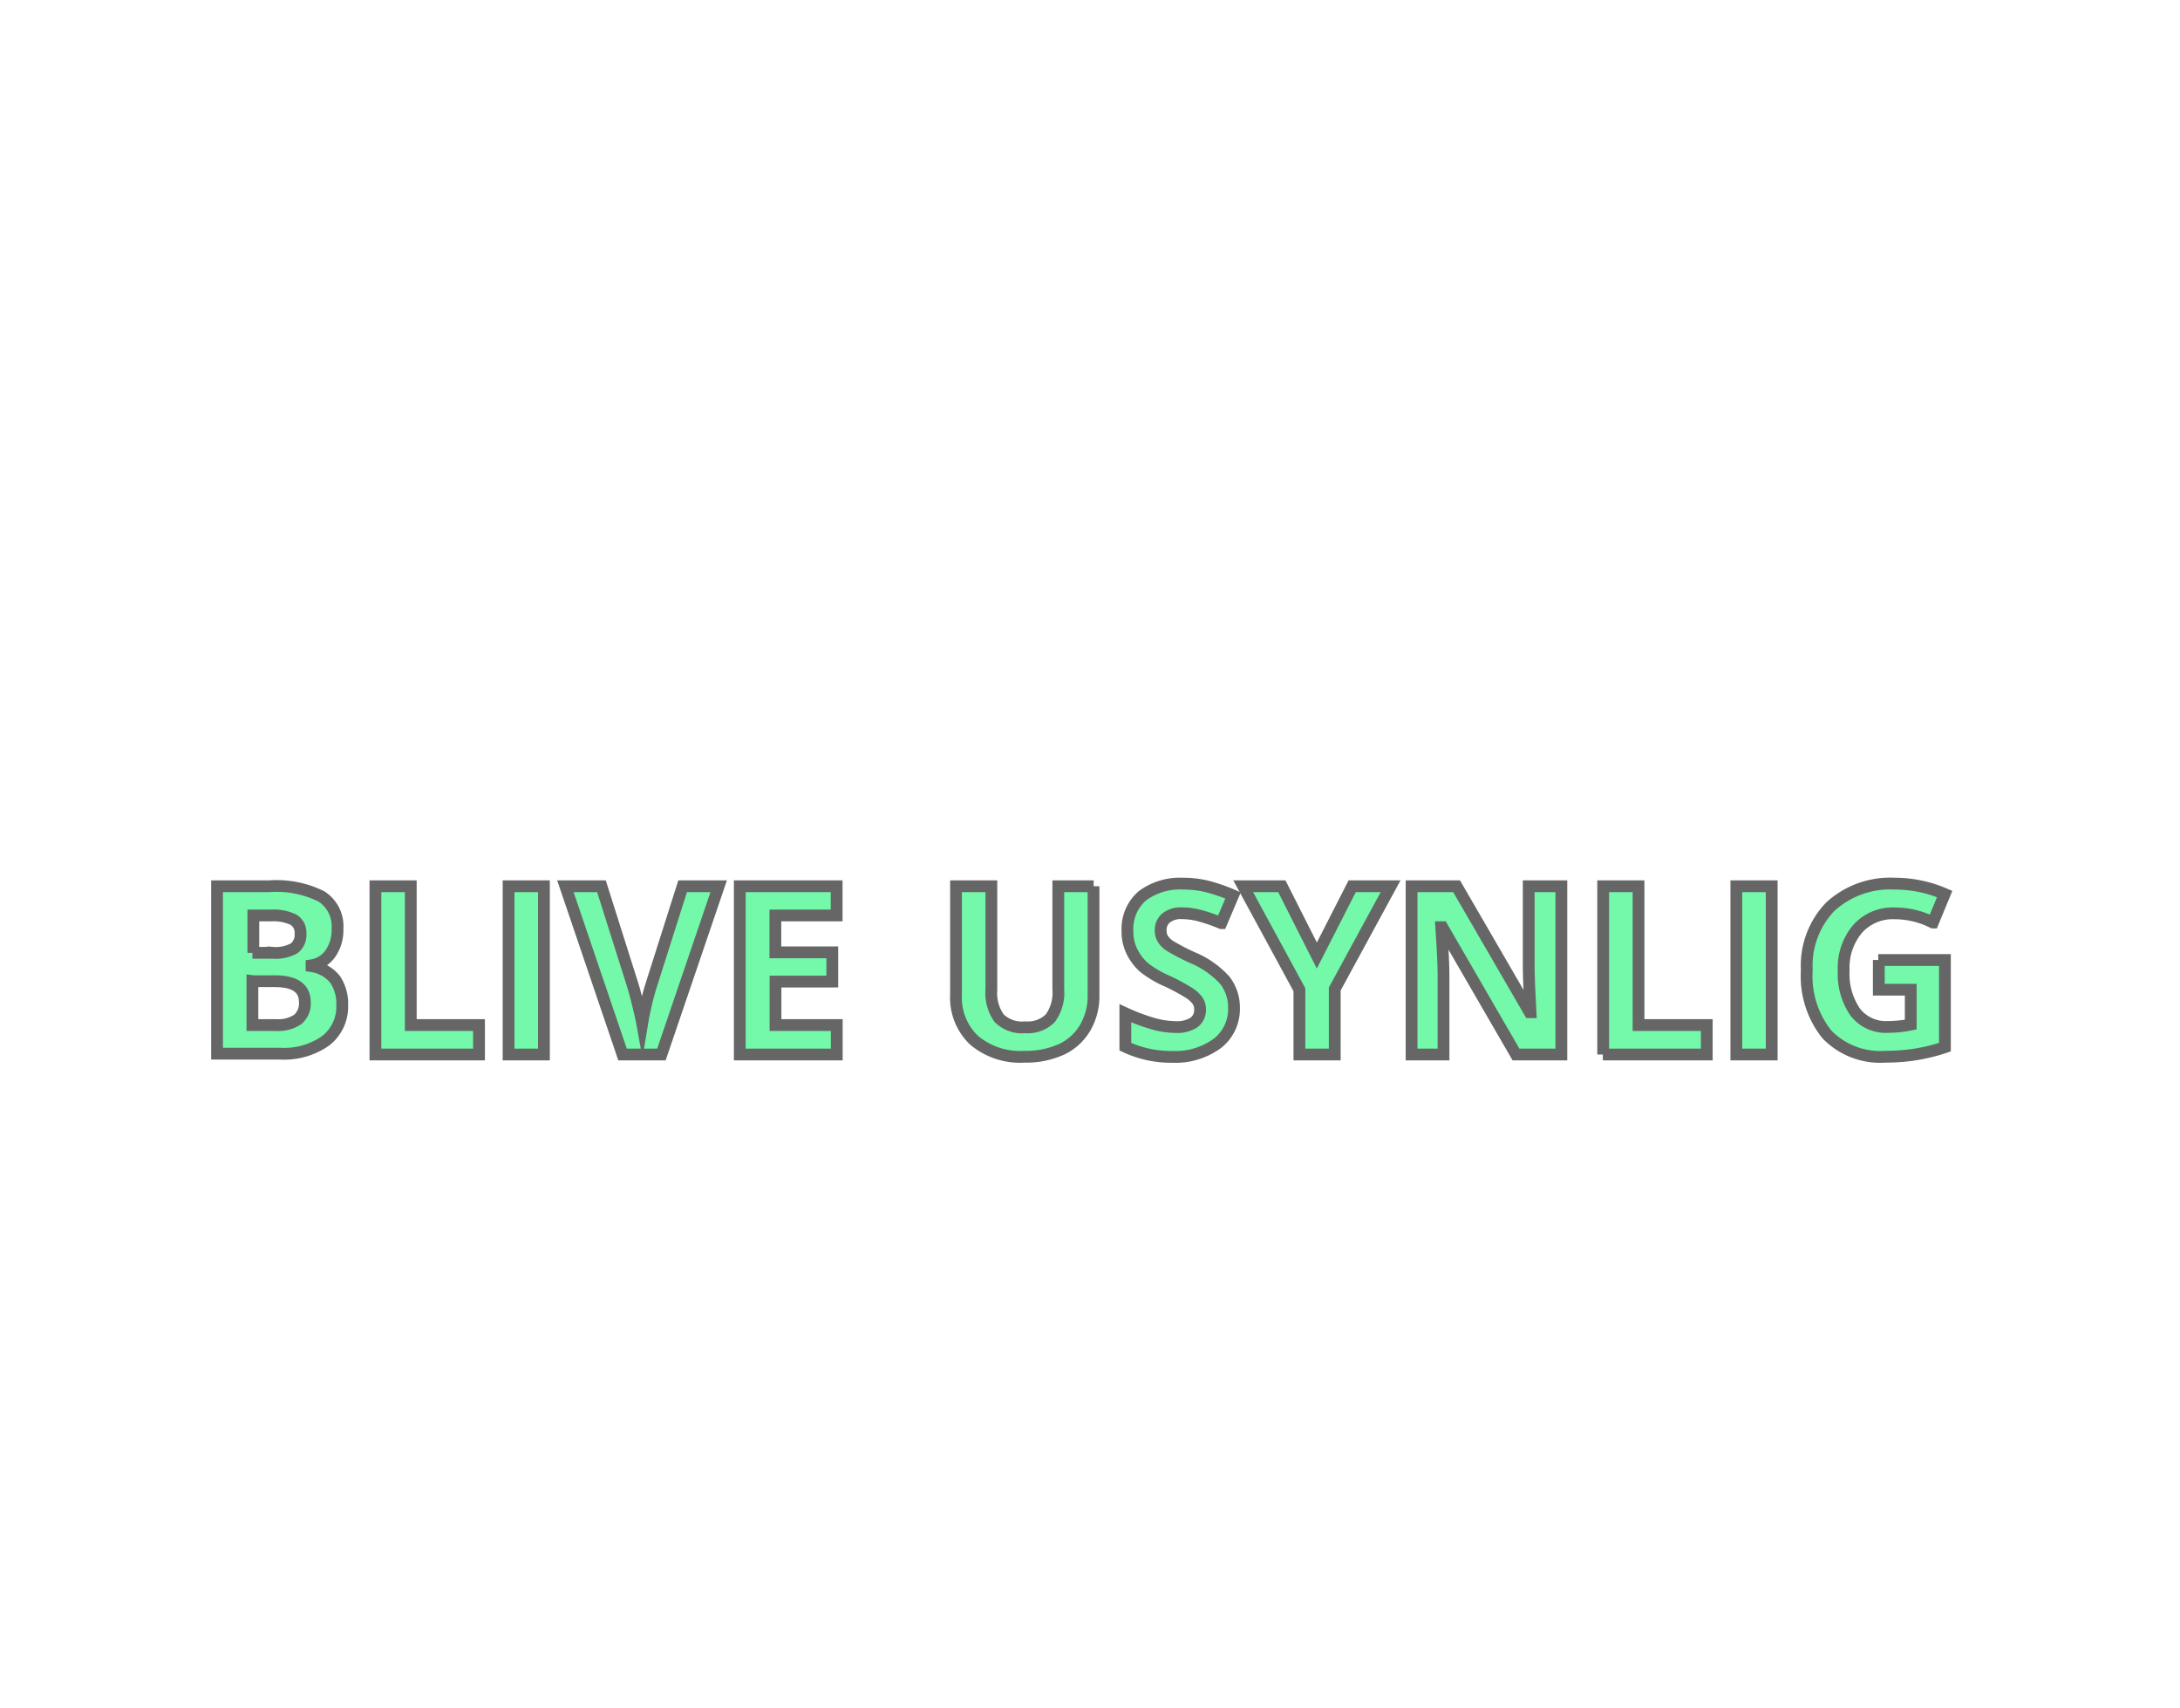 <svg id="BG" xmlns="http://www.w3.org/2000/svg" viewBox="0 0 185 145"><defs><style>.cls-1{fill:#fff;}.cls-2{fill:#73f9a9;stroke:#666;stroke-miterlimit:10;}</style></defs><title>hjaelper4</title><rect class="cls-1" width="185" height="145"/><path class="cls-2" d="M18.92,75.22h4.44a8.56,8.56,0,0,1,4.41.86,3,3,0,0,1,1.37,2.75,3.46,3.46,0,0,1-.6,2.1,2.4,2.4,0,0,1-1.6,1V82a3.15,3.15,0,0,1,2,1.13,3.69,3.69,0,0,1,.6,2.21,3.64,3.64,0,0,1-1.41,3,6.1,6.1,0,0,1-3.83,1.09H18.92V75.22Zm3,5.65h1.76a3.21,3.21,0,0,0,1.78-.38A1.42,1.42,0,0,0,26,79.24a1.26,1.26,0,0,0-.6-1.18,3.86,3.86,0,0,0-1.9-.36H22v3.17Zm0,2.4V87h2a2.93,2.93,0,0,0,1.85-.48,1.76,1.76,0,0,0,.6-1.46q0-1.78-2.54-1.78H22Z" transform="translate(-0.5 0)"/><path class="cls-2" d="M32.36,89.5V75.22h3V87h5.79v2.5H32.36Z" transform="translate(-0.5 0)"/><path class="cls-2" d="M43.66,89.5V75.22h3V89.5h-3Z" transform="translate(-0.5 0)"/><path class="cls-2" d="M58.43,75.22h3.06L56.63,89.5h-3.3L48.48,75.22h3.06l2.69,8.5q0.22,0.75.46,1.75T55,86.86a24.93,24.93,0,0,1,.73-3.14Z" transform="translate(-0.5 0)"/><path class="cls-2" d="M71.5,89.5H63.28V75.22H71.5V77.7h-5.2v3.13h4.83v2.48H66.31V87h5.2v2.5Z" transform="translate(-0.5 0)"/><path class="cls-2" d="M93.3,75.22v9.24a5.33,5.33,0,0,1-.71,2.77,4.6,4.6,0,0,1-2,1.83,7.31,7.31,0,0,1-3.16.63,6.06,6.06,0,0,1-4.28-1.41,5,5,0,0,1-1.52-3.86v-9.2h3V84a3.66,3.66,0,0,0,.66,2.42,2.76,2.76,0,0,0,2.2.77,2.7,2.7,0,0,0,2.15-.78,3.68,3.68,0,0,0,.67-2.44V75.22h3Z" transform="translate(-0.5 0)"/><path class="cls-2" d="M105.22,85.54a3.69,3.69,0,0,1-1.39,3A6,6,0,0,1,100,89.7a9.09,9.09,0,0,1-4-.86V86a16.69,16.69,0,0,0,2.45.91,7.23,7.23,0,0,0,1.83.26,2.6,2.6,0,0,0,1.53-.38,1.3,1.3,0,0,0,.53-1.13,1.25,1.25,0,0,0-.23-0.75,2.63,2.63,0,0,0-.69-0.63,18,18,0,0,0-1.85-1,8.77,8.77,0,0,1-2-1.18,4.42,4.42,0,0,1-1-1.32,3.76,3.76,0,0,1-.39-1.76,3.69,3.69,0,0,1,1.28-3A5.34,5.34,0,0,1,100.91,75a8.38,8.38,0,0,1,2.12.26,14.66,14.66,0,0,1,2.11.74l-1,2.35a14.34,14.34,0,0,0-1.89-.65,6.12,6.12,0,0,0-1.47-.19,2,2,0,0,0-1.32.4A1.32,1.32,0,0,0,99,79a1.29,1.29,0,0,0,.19.7,2,2,0,0,0,.59.58,18.27,18.27,0,0,0,1.92,1,7.65,7.65,0,0,1,2.74,1.92A3.74,3.74,0,0,1,105.22,85.54Z" transform="translate(-0.5 0)"/><path class="cls-2" d="M112.25,81.1l3-5.88h3.26l-4.74,8.72V89.5h-3V84L106,75.22h3.28Z" transform="translate(-0.5 0)"/><path class="cls-2" d="M133,89.5h-3.85L122.9,78.7h-0.09q0.19,2.86.19,4.08V89.5h-2.71V75.22h3.82l6.2,10.69h0.07q-0.15-2.78-.15-3.94V75.22H133V89.5Z" transform="translate(-0.5 0)"/><path class="cls-2" d="M136.55,89.5V75.22h3V87h5.79v2.5h-8.82Z" transform="translate(-0.5 0)"/><path class="cls-2" d="M147.85,89.5V75.22h3V89.5h-3Z" transform="translate(-0.5 0)"/><path class="cls-2" d="M159.89,81.48h5.66v7.4a15.9,15.9,0,0,1-2.59.63,16.8,16.8,0,0,1-2.49.18,6.29,6.29,0,0,1-4.94-1.9,7.9,7.9,0,0,1-1.7-5.45,7.19,7.19,0,0,1,2-5.39A7.51,7.51,0,0,1,161.29,75a10.61,10.61,0,0,1,4.24.88l-1,2.42a7.19,7.19,0,0,0-3.25-.78,4,4,0,0,0-3.14,1.32,5.11,5.11,0,0,0-1.18,3.54,5.69,5.69,0,0,0,1,3.55,3.29,3.29,0,0,0,2.77,1.23,9.74,9.74,0,0,0,1.92-.2V84h-2.71V81.48Z" transform="translate(-0.5 0)"/></svg>